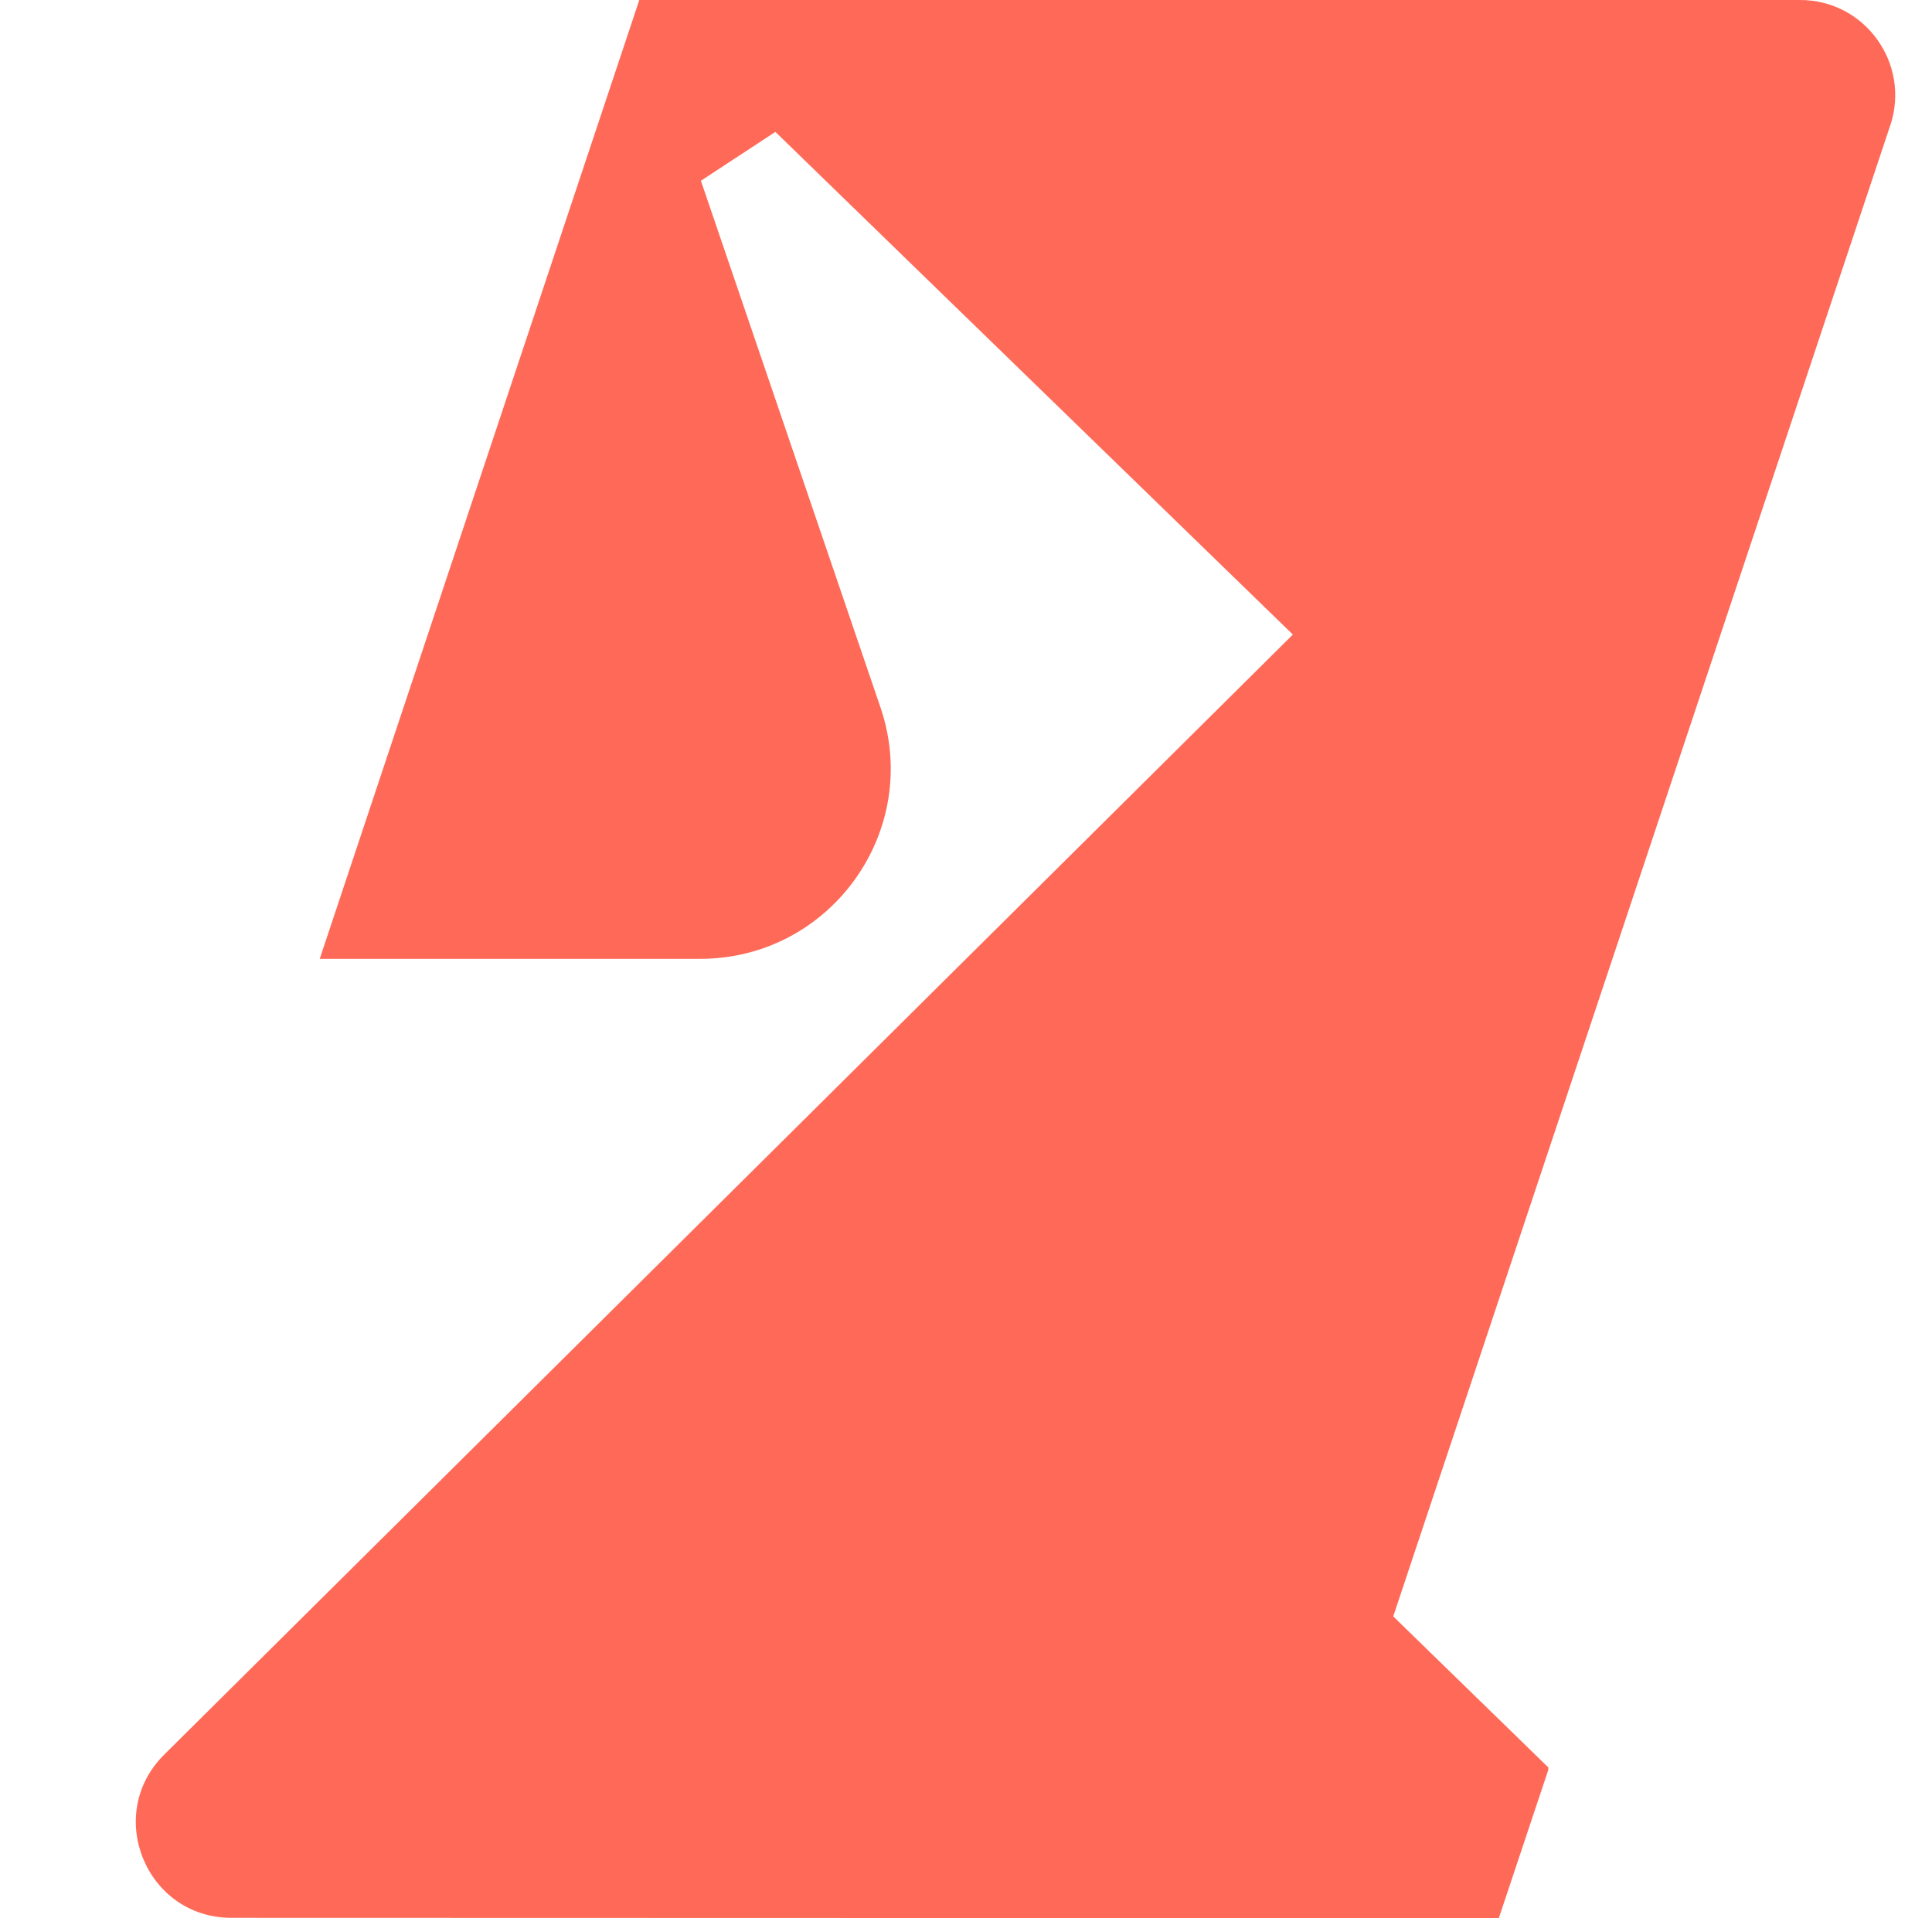 <?xml version="1.0" encoding="UTF-8"?>
<svg id="Layer_1" data-name="Layer 1" xmlns="http://www.w3.org/2000/svg" version="1.1" viewBox="0 0 115.11 114.28">
  <defs>
    <style>
      .cls-1 {
        fill: #ff6958;
        stroke-width: 0px;
      }
    </style>
  </defs>
  <path class="cls-1" d="M112.63,7.45l-29.62,88.86,9.24,9v.14l-2.95,8.84-75.52-.02c-5.06,0-7.6-6.14-4-9.72L77.03,37.81,46.21,7.87h-.03l-4.42,2.9,10.7,31.38c2.5,7.34-2.97,14.98-10.74,14.98h-22.67L38.09,0h69.15c3.87-.01,6.6,3.78,5.39,7.46Z"/>
</svg>